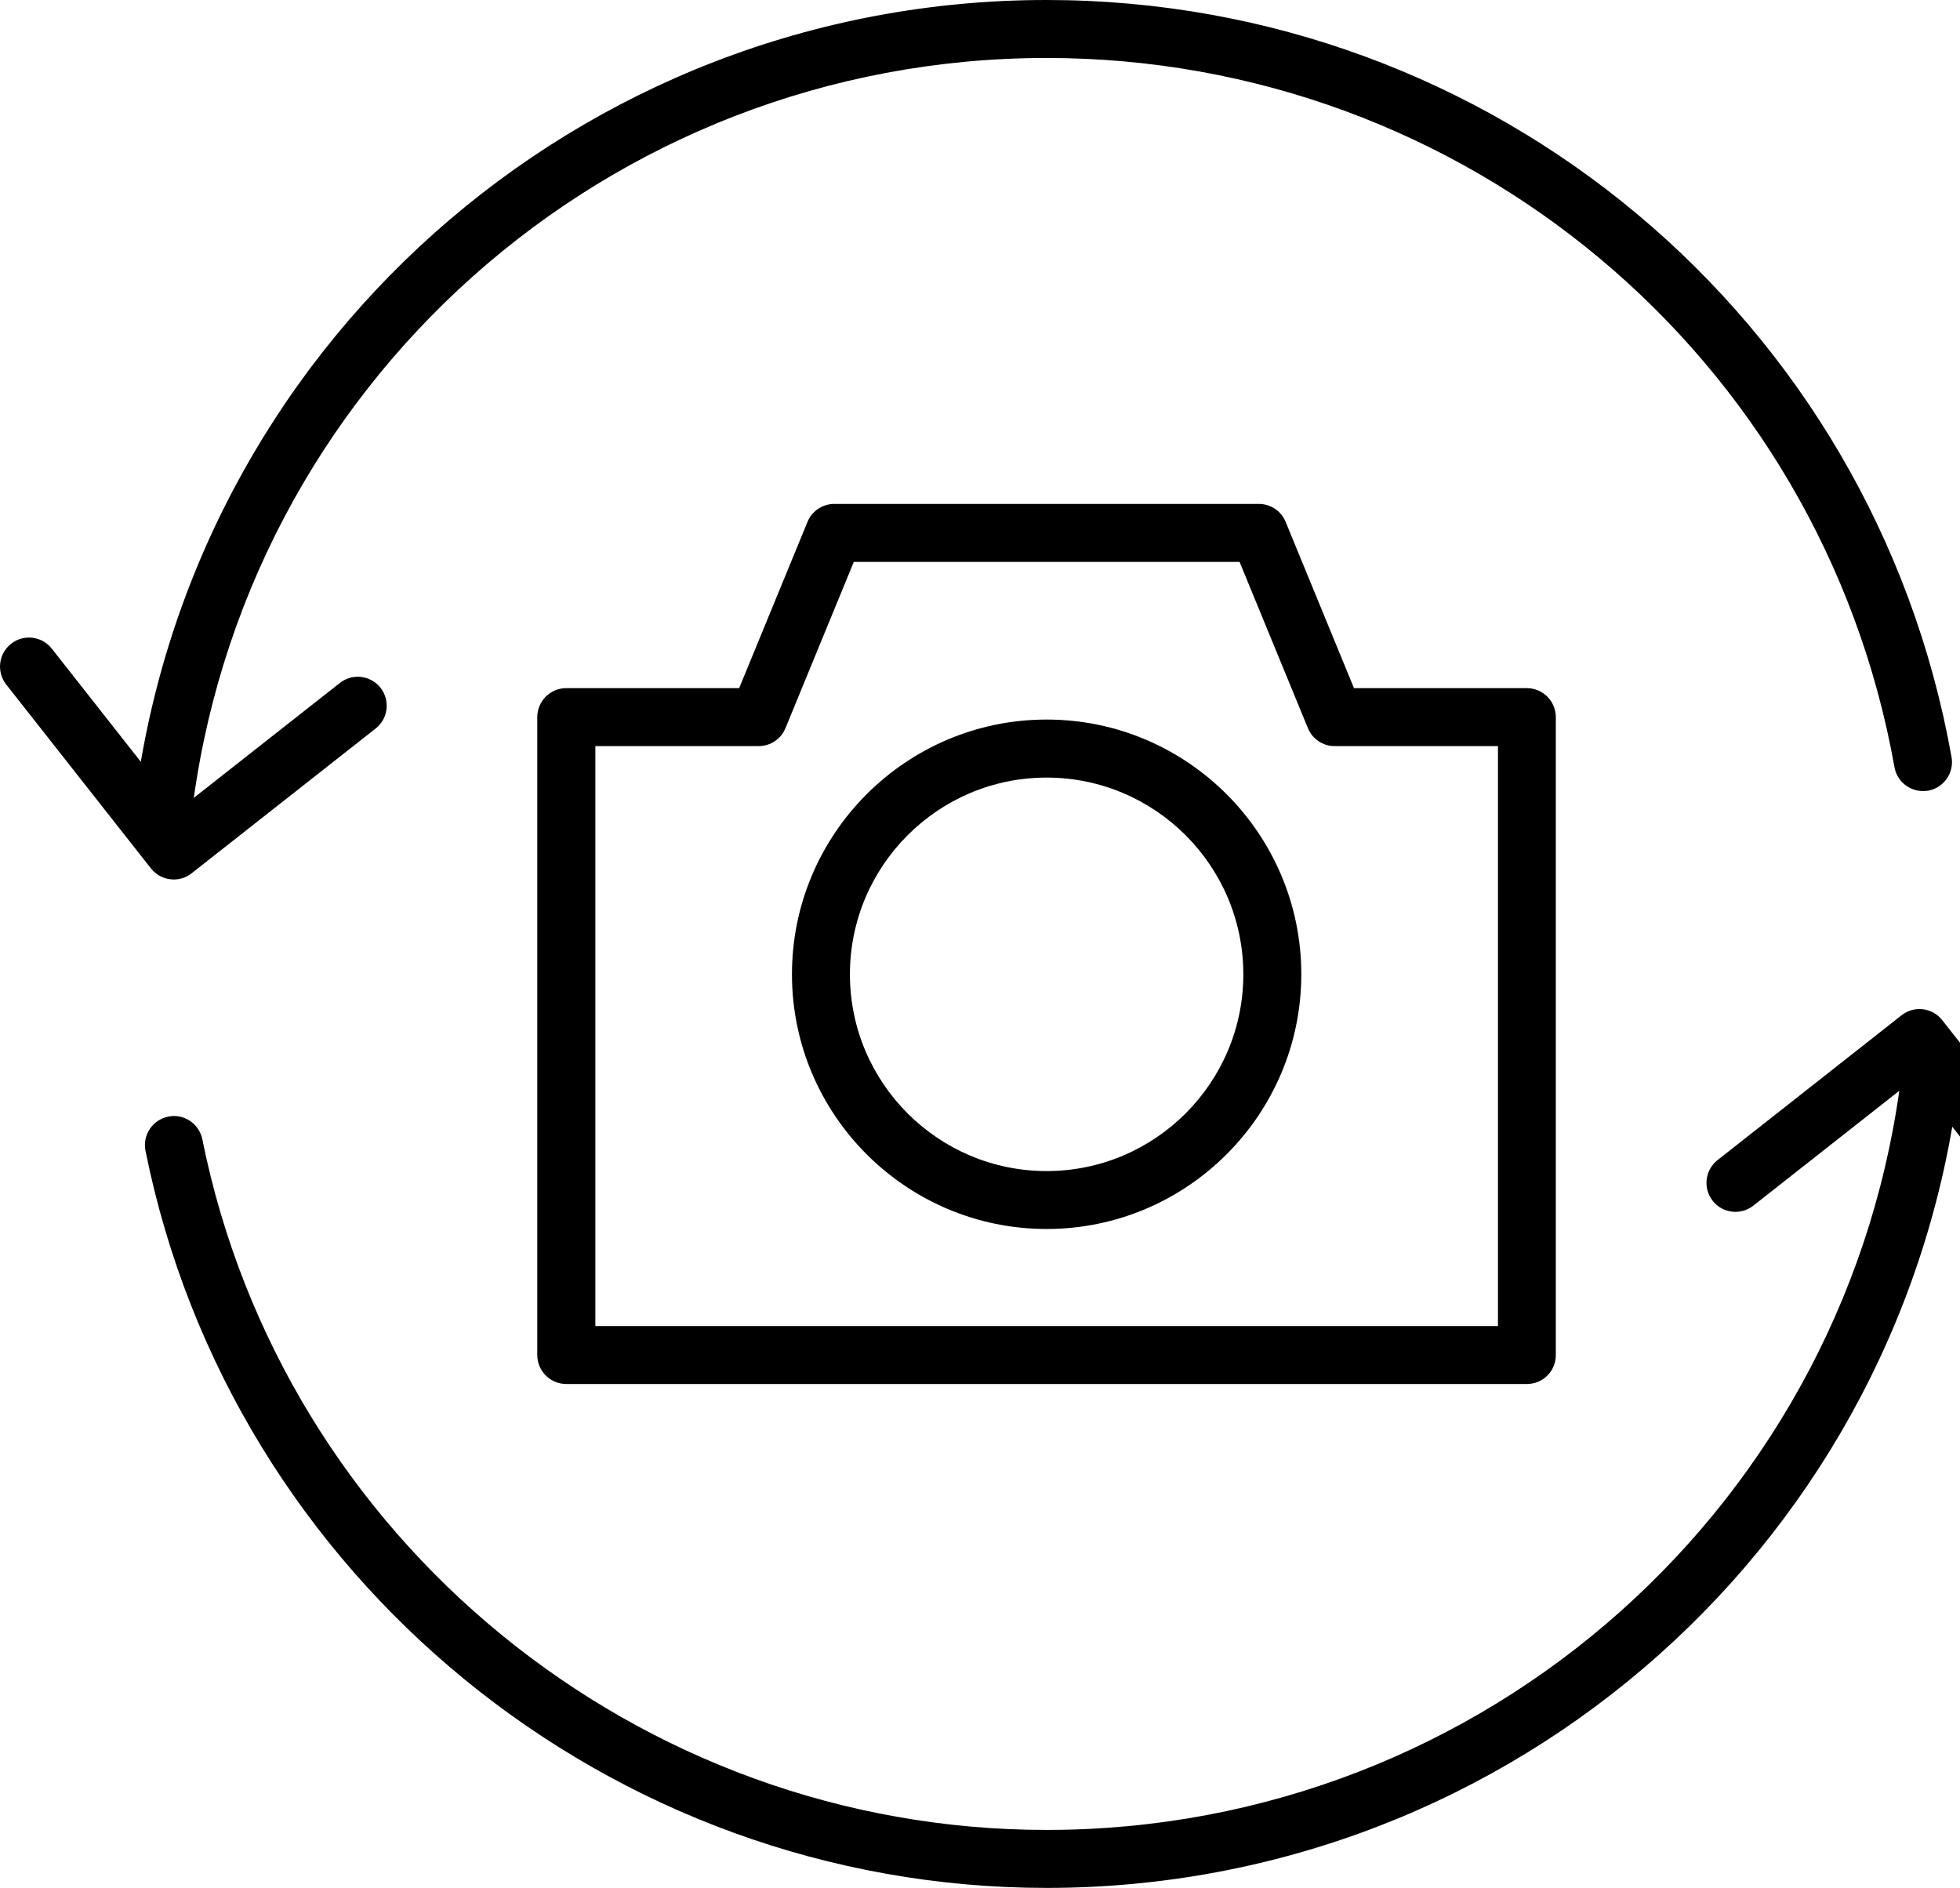 <?xml version="1.0" encoding="utf-8"?>
<!-- Generator: Adobe Illustrator 15.0.0, SVG Export Plug-In . SVG Version: 6.00 Build 0)  -->
<!DOCTYPE svg PUBLIC "-//W3C//DTD SVG 1.1//EN" "http://www.w3.org/Graphics/SVG/1.1/DTD/svg11.dtd">
<svg version="1.1" id="Layer_1" xmlns="http://www.w3.org/2000/svg" xmlns:xlink="http://www.w3.org/1999/xlink" x="0px" y="0px"
	 width="33.814px" height="32.568px" viewBox="0 0 33.814 32.568" enable-background="new 0 0 33.814 32.568" xml:space="preserve">
<g>
	<path d="M26.343,23.875H9.769c-0.276,0-0.5-0.224-0.5-0.5V12.371c0-0.276,0.224-0.5,0.5-0.5h2.983l1.179-2.868
		c0.077-0.188,0.26-0.31,0.462-0.31h7.325c0.203,0,0.385,0.122,0.462,0.31l1.179,2.868h2.982c0.276,0,0.5,0.224,0.5,0.5v11.004
		C26.843,23.651,26.619,23.875,26.343,23.875z M10.269,22.875h15.574V12.871h-2.817c-0.203,0-0.385-0.122-0.462-0.31l-1.179-2.868
		h-6.655l-1.179,2.868c-0.077,0.188-0.26,0.31-0.462,0.31h-2.818V22.875z"/>
</g>
<g>
	<path d="M18.056,21.201c-2.422,0-4.393-1.971-4.393-4.394s1.971-4.394,4.393-4.394c2.423,0,4.394,1.971,4.394,4.394
		S20.479,21.201,18.056,21.201z M18.056,13.414c-1.871,0-3.393,1.522-3.393,3.394s1.522,3.394,3.393,3.394
		c1.871,0,3.394-1.522,3.394-3.394S19.927,13.414,18.056,13.414z"/>
</g>
<g>
	<path d="M18.056,32.568c-7.526,0-14.064-5.348-15.546-12.716c-0.054-0.271,0.121-0.534,0.392-0.589
		c0.268-0.058,0.534,0.121,0.589,0.392c1.388,6.903,7.514,11.913,14.565,11.913c7.559,0,13.905-5.654,14.762-13.152
		c0.031-0.274,0.279-0.469,0.553-0.44c0.274,0.031,0.472,0.279,0.44,0.554C32.896,26.533,26.123,32.568,18.056,32.568z"/>
</g>
<g>
	<path d="M2.798,14.597c-0.019,0-0.038-0.001-0.057-0.003c-0.274-0.031-0.472-0.279-0.44-0.554C3.215,6.036,9.988,0,18.056,0
		c7.698,0,14.264,5.492,15.612,13.06c0.048,0.272-0.133,0.531-0.404,0.58c-0.273,0.045-0.532-0.133-0.58-0.404
		C31.42,6.146,25.268,1,18.056,1C10.497,1,4.151,6.654,3.294,14.153C3.266,14.408,3.049,14.597,2.798,14.597z"/>
</g>
<g>
	<path d="M2.999,15.172c-0.148,0-0.295-0.065-0.394-0.19l-2.498-3.174c-0.17-0.218-0.133-0.531,0.084-0.702
		c0.217-0.172,0.532-0.133,0.702,0.083l2.188,2.781l2.782-2.188c0.217-0.172,0.531-0.133,0.702,0.083
		c0.17,0.218,0.133,0.532-0.084,0.702l-3.175,2.498C3.216,15.137,3.106,15.172,2.999,15.172z"/>
</g>
<g>
	<path d="M35.612,21.582c-0.148,0-0.295-0.065-0.394-0.19L33.03,18.61l-2.781,2.188c-0.217,0.171-0.532,0.134-0.702-0.083
		c-0.17-0.218-0.133-0.531,0.084-0.702l3.174-2.498c0.217-0.172,0.532-0.134,0.702,0.083l2.498,3.174
		c0.17,0.218,0.133,0.531-0.084,0.702C35.829,21.547,35.72,21.582,35.612,21.582z"/>
</g>
</svg>
